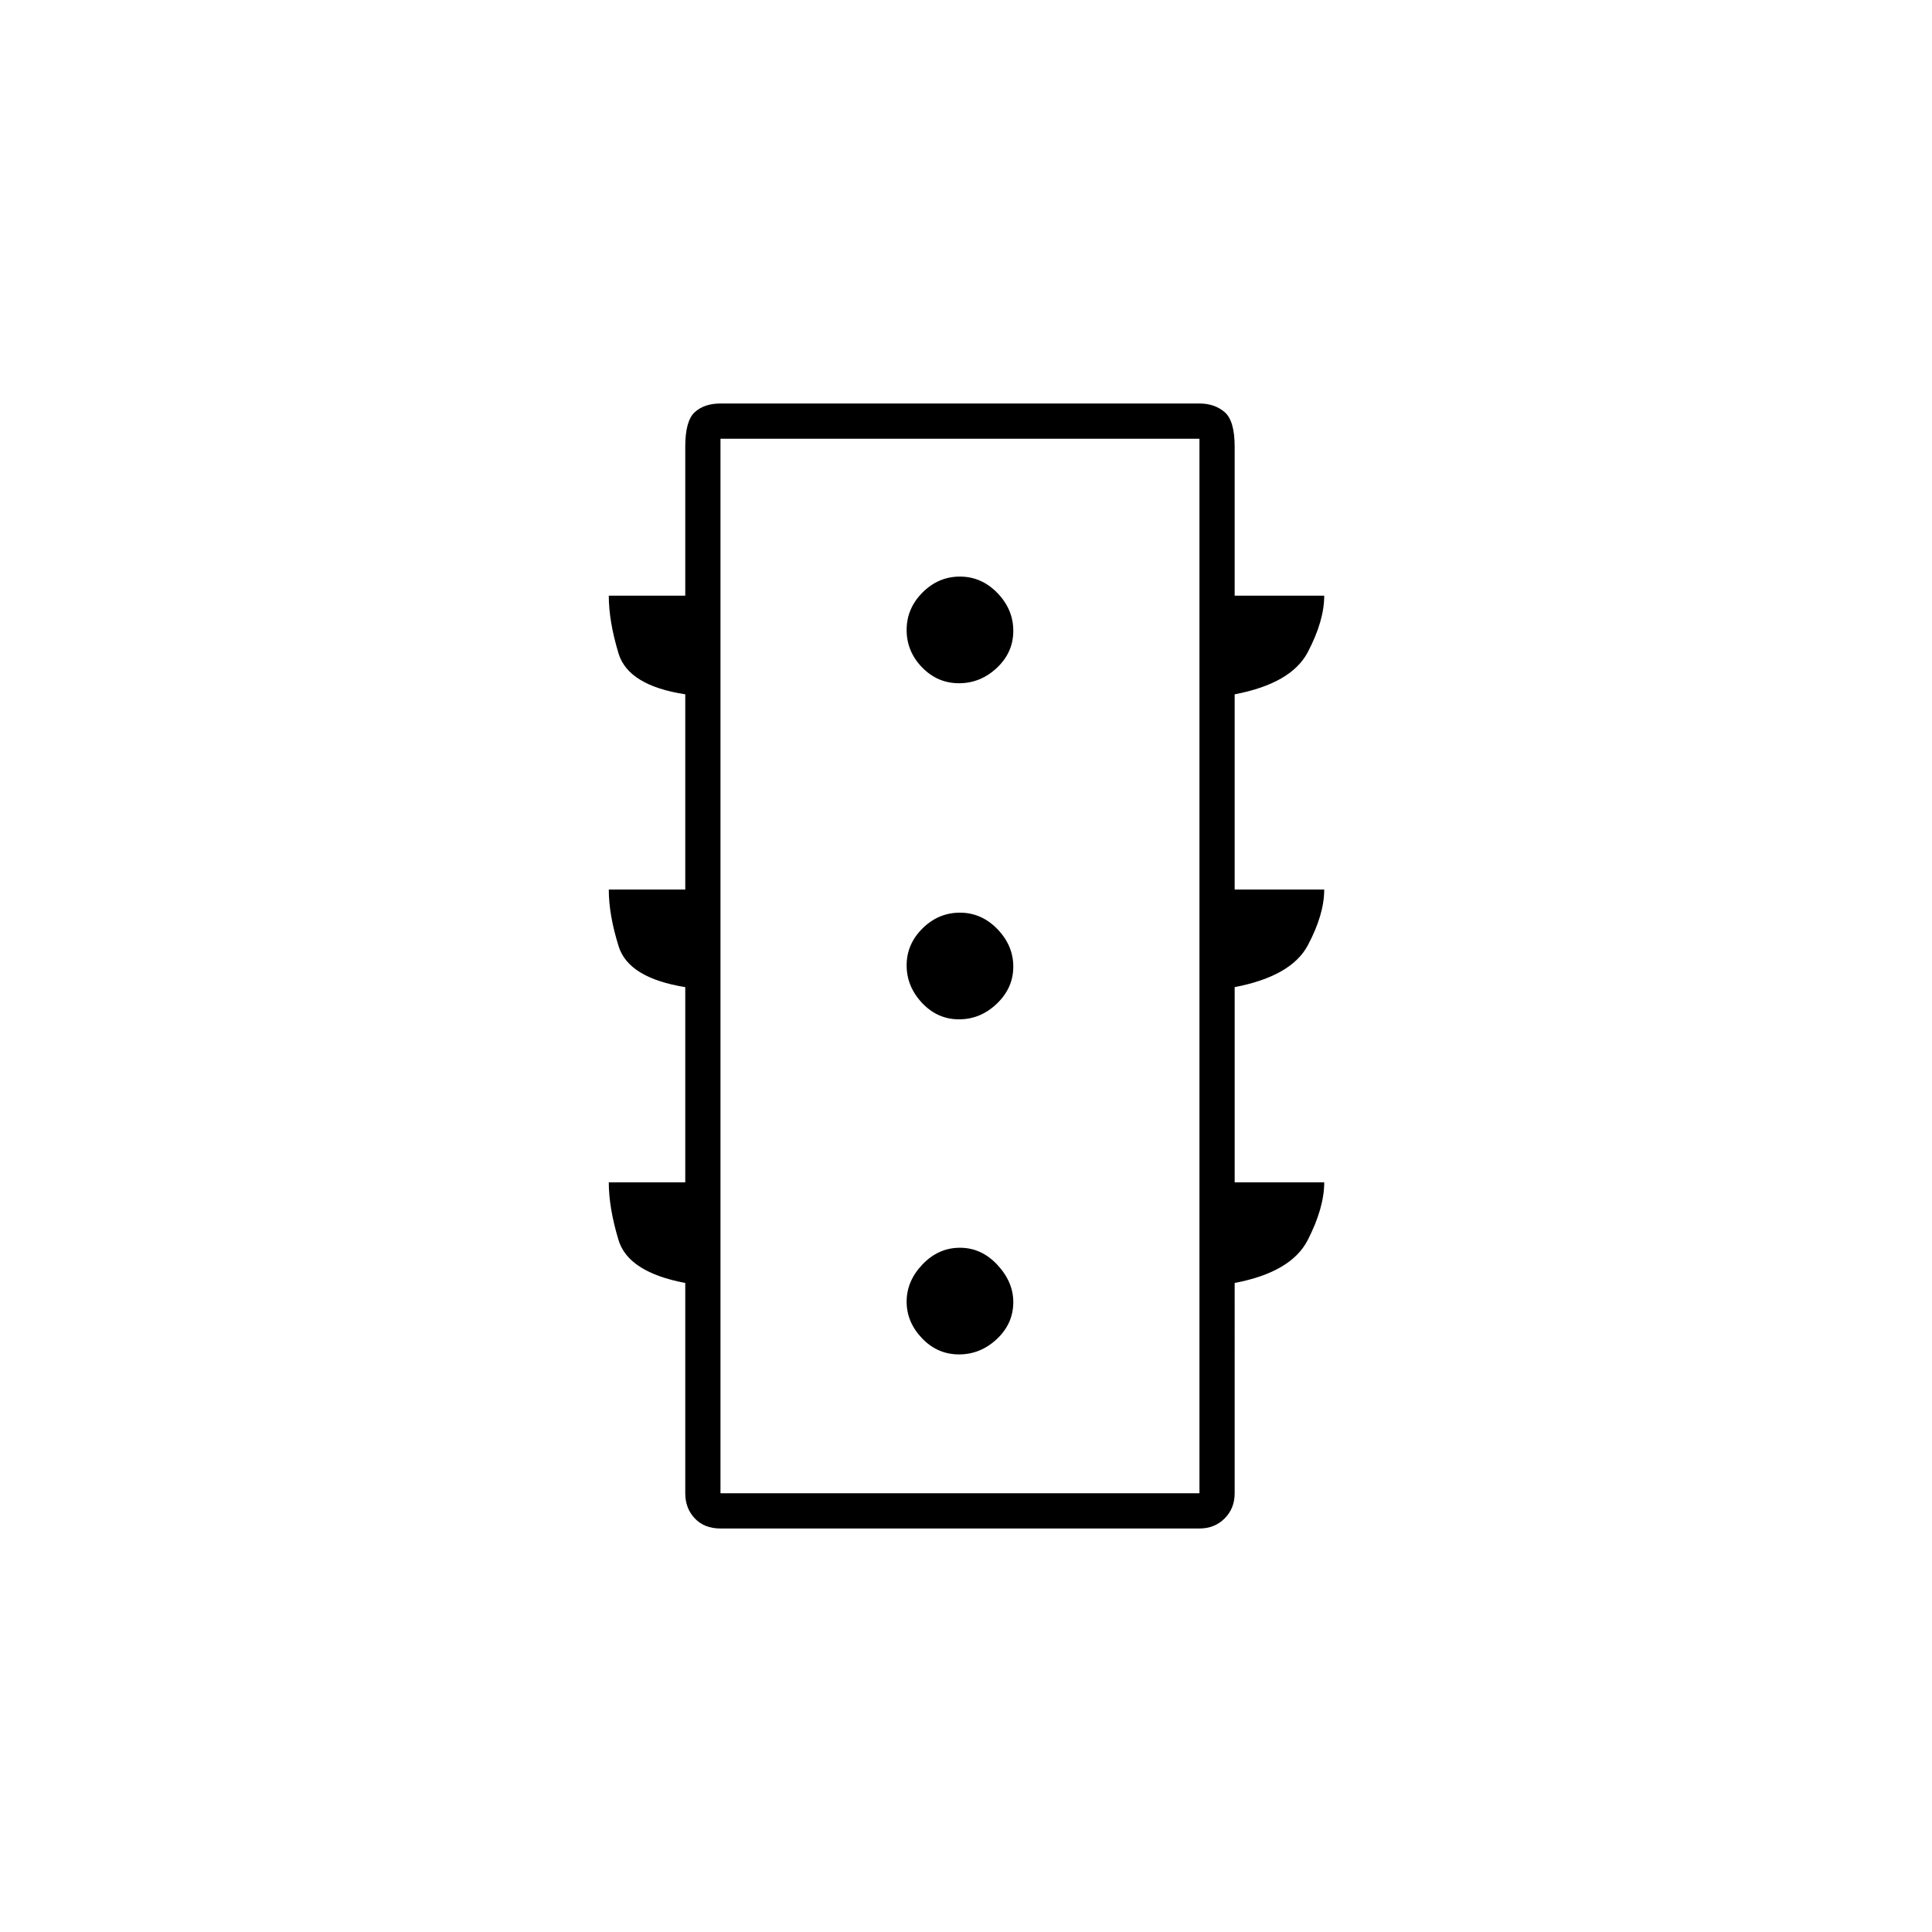 <svg xmlns="http://www.w3.org/2000/svg" height="20" viewBox="0 -960 960 960" width="20"><path d="M476.52-287q10.69 0 18.84-7.67 8.14-7.66 8.14-18.35 0-9.99-7.91-18.49-7.91-8.49-18.6-8.49-10.69 0-18.59 8.26t-7.9 18.5q0 10.24 7.67 18.24 7.66 8 18.35 8Zm0-166.5q10.69 0 18.84-7.81 8.14-7.82 8.14-18.35 0-10.54-7.91-18.69-7.91-8.15-18.6-8.15-10.69 0-18.59 7.81-7.9 7.82-7.9 18.35 0 10.54 7.67 18.69 7.66 8.15 18.35 8.15Zm0-167q10.69 0 18.84-7.67 8.14-7.66 8.14-18.35 0-10.69-7.91-18.84-7.91-8.14-18.6-8.14-10.69 0-18.59 7.91t-7.9 18.6q0 10.69 7.67 18.59 7.66 7.9 18.35 7.9Zm-136.02 248v-97q-28.15-4.55-33.08-20.21-4.92-15.65-4.92-28.29h38v-97q-28.35-4.36-33.17-20.35-4.83-16-4.83-28.65h38v-74q0-12.97 4.76-17.23 4.75-4.27 12.74-4.27h238q7.52 0 12.51 4.27 4.99 4.26 4.99 17.23v74H658q0 12.5-8.18 28.07T613.5-615v97H658q0 12.44-8.18 27.76-8.18 15.33-36.32 20.74v97H658q0 12.65-8.18 28.65-8.18 15.99-36.32 21.35V-218q0 7.52-4.99 12.51T596-200.5H358q-7.99 0-12.74-4.99-4.76-4.99-4.76-12.51v-104.5q-28.35-5.36-33.17-21.35-4.83-16-4.83-28.65h38ZM358-218h238v-524H358v524Zm0 0v-524 524Z"/></svg>